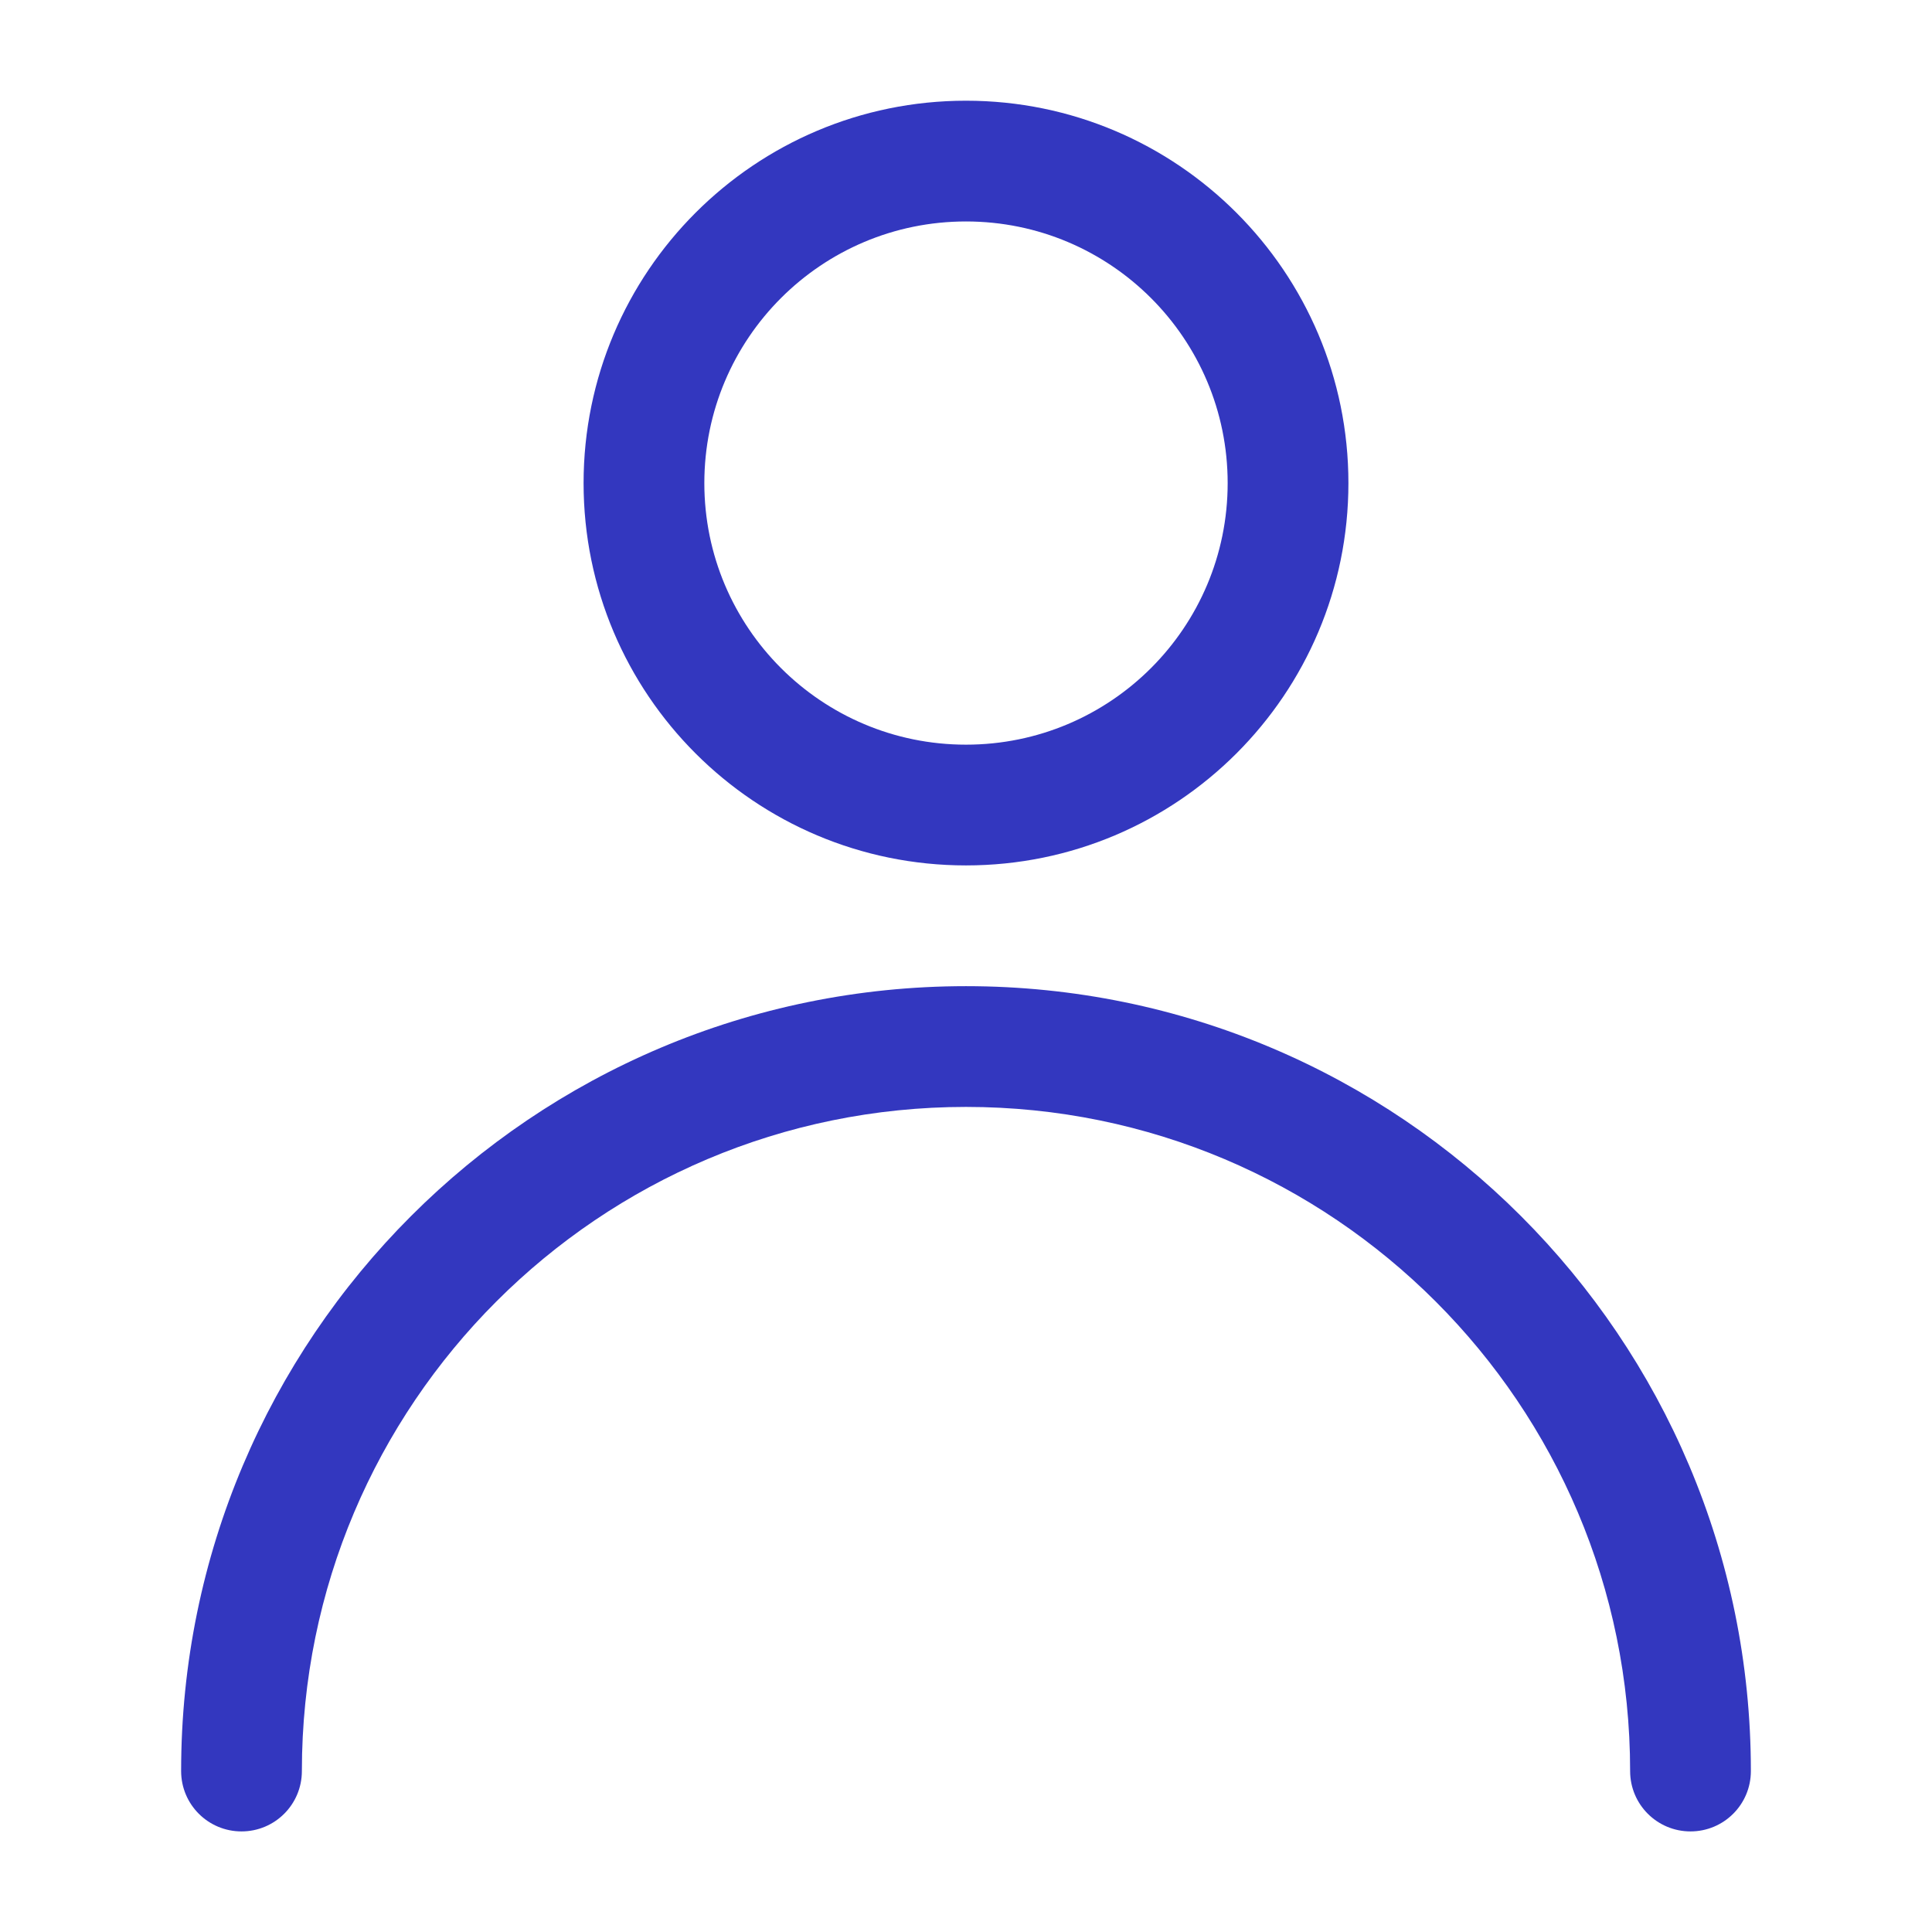 <svg width="16" height="16" viewBox="0 0 16 16" fill="none" xmlns="http://www.w3.org/2000/svg">
<path d="M5.833 4.001C5.833 2.804 6.803 1.834 8 1.834C9.197 1.834 10.167 2.804 10.167 4.001C10.167 5.197 9.197 6.167 8 6.167C6.803 6.167 5.833 5.197 5.833 4.001ZM8 0.834C6.251 0.834 4.833 2.252 4.833 4.001C4.833 5.75 6.251 7.167 8 7.167C9.749 7.167 11.167 5.75 11.167 4.001C11.167 2.252 9.749 0.834 8 0.834ZM8 8.167C4.41 8.167 1.5 11.078 1.5 14.667C1.5 14.944 1.724 15.167 2 15.167C2.276 15.167 2.5 14.944 2.5 14.667C2.5 11.63 4.962 9.167 8 9.167C11.038 9.167 13.5 11.63 13.5 14.667C13.5 14.944 13.724 15.167 14 15.167C14.276 15.167 14.5 14.944 14.5 14.667C14.5 11.078 11.59 8.167 8 8.167Z" fill="#3337BF"/>
</svg>
